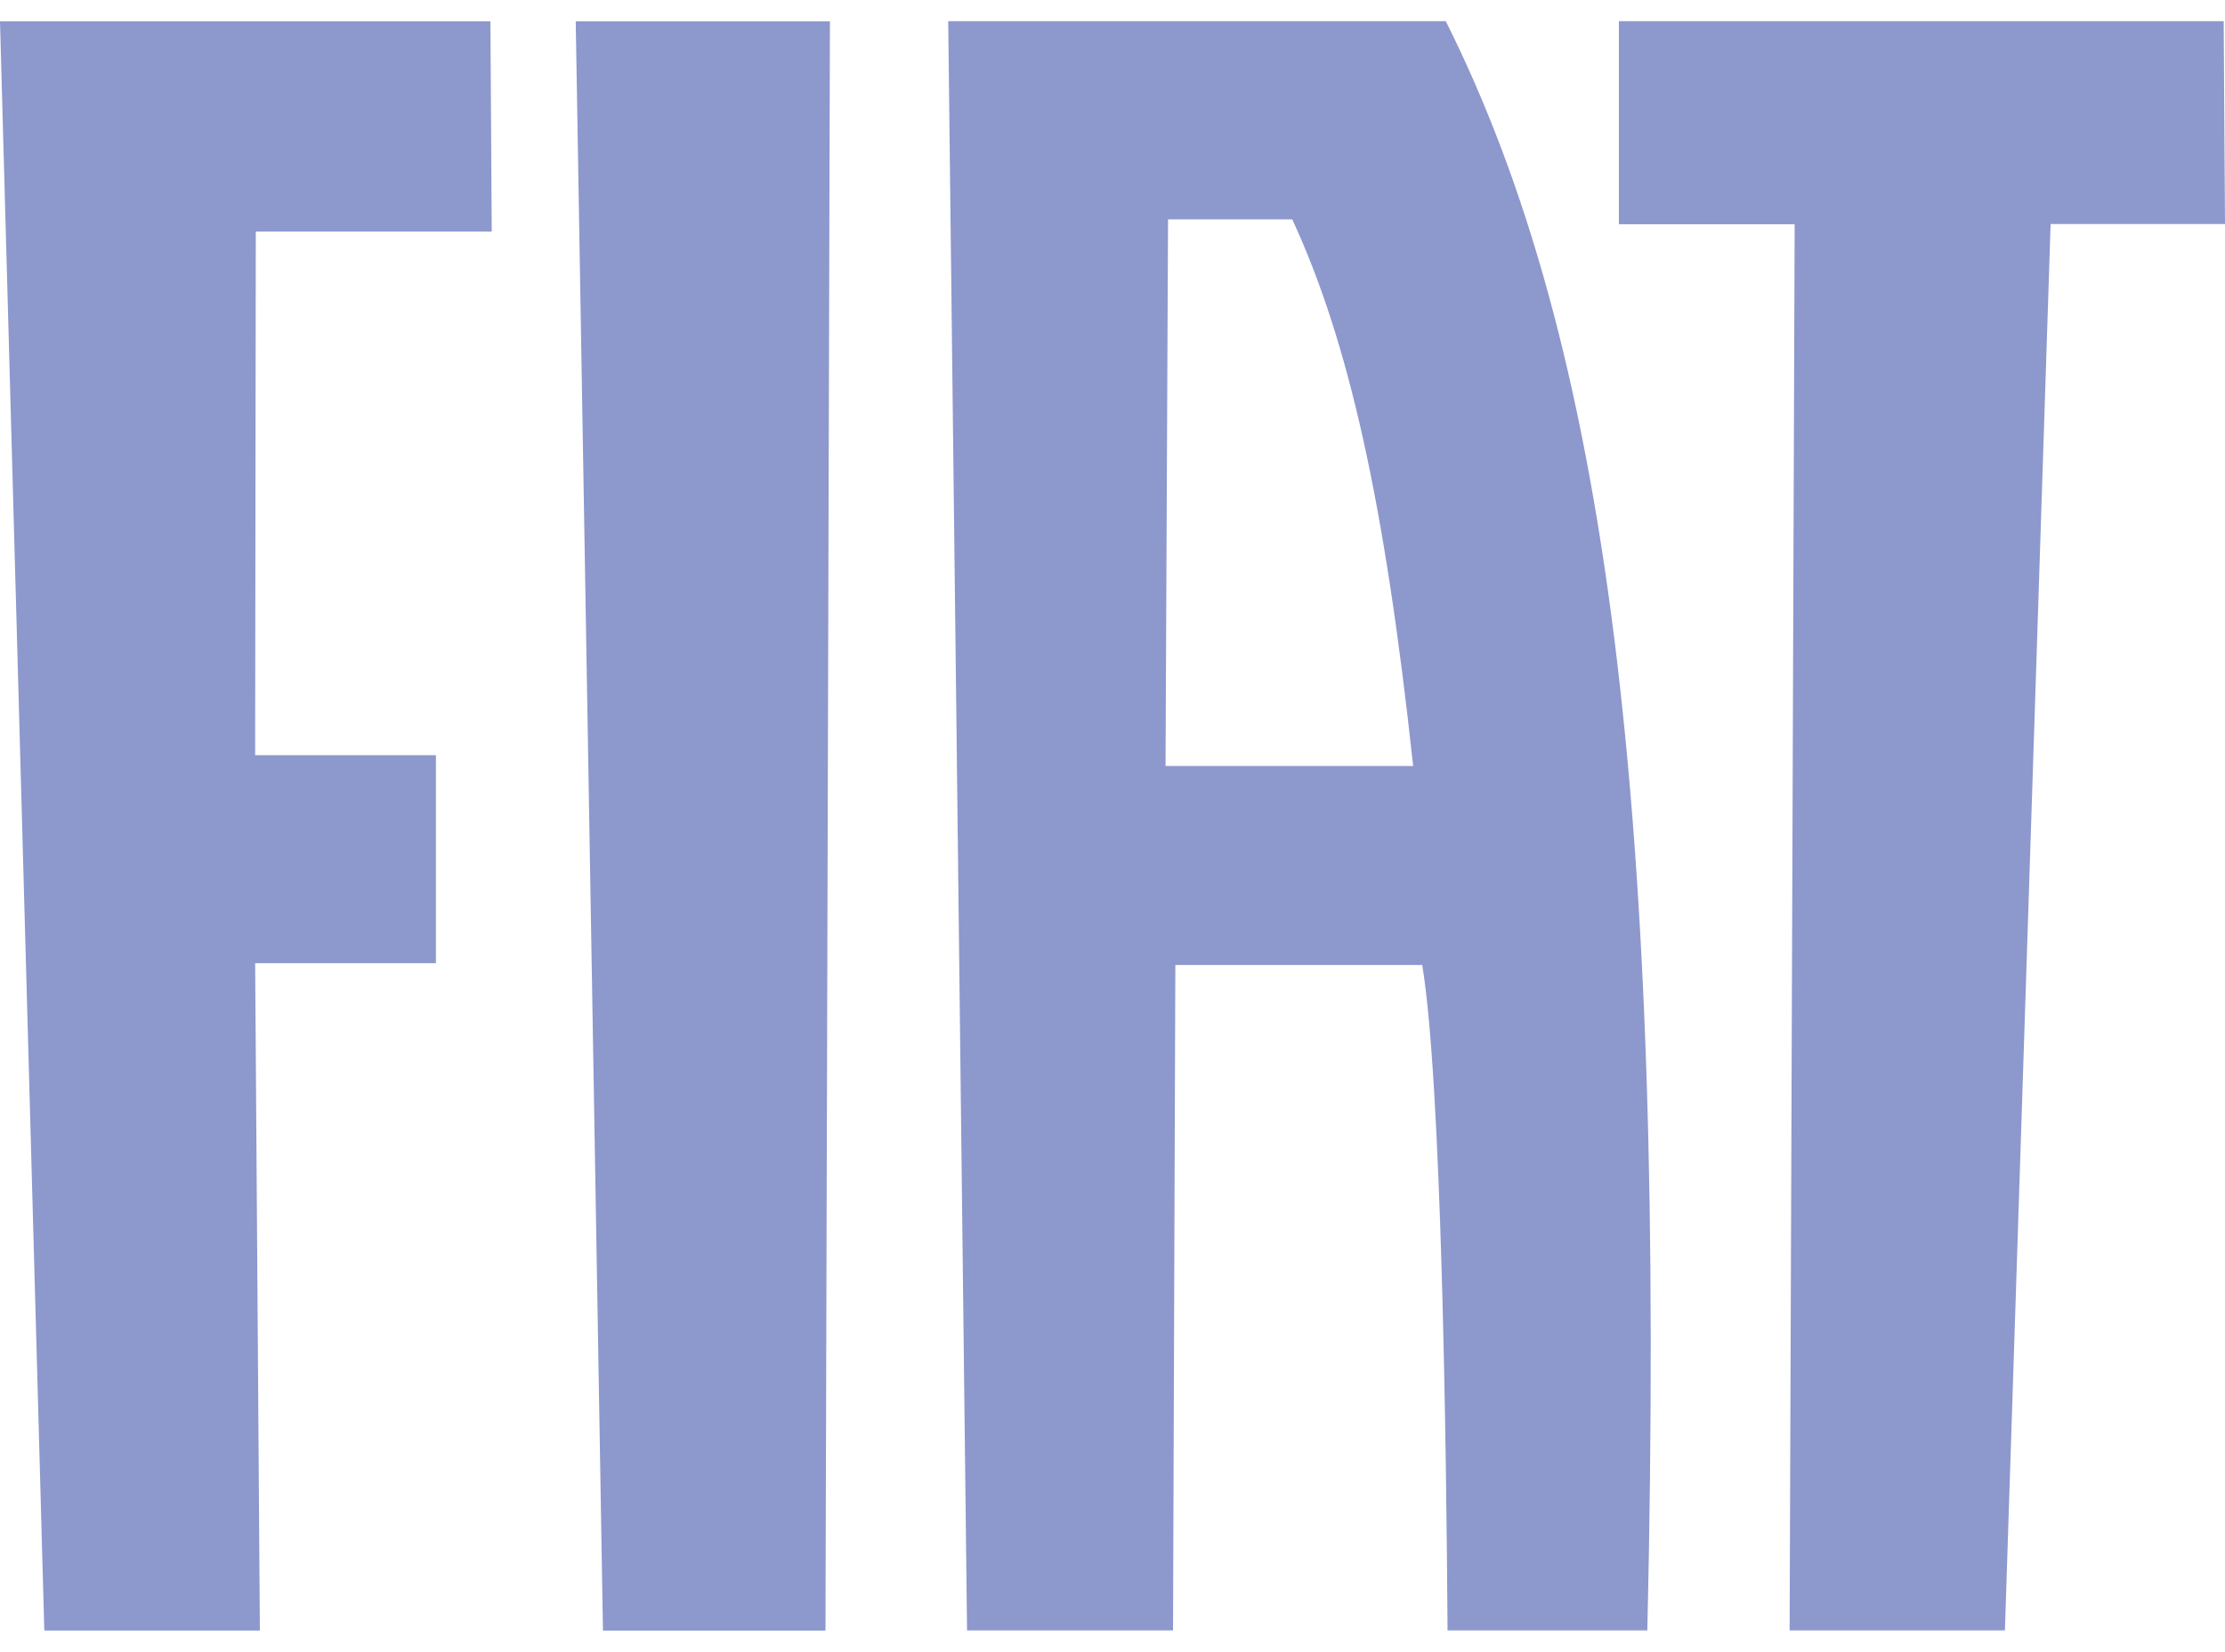 <svg width="97" height="72" viewBox="0 0 97 72" fill="none" xmlns="http://www.w3.org/2000/svg">
<path d="M50.812 33.392L50.921 9.564H56.337C58.794 14.872 60.37 21.888 61.607 33.392H50.812ZM42.159 71.072H51.139L51.24 42.064H62.003C62.848 47.184 63.054 62.988 63.107 71.072H71.816C72.641 35.26 70.087 15.016 63.03 0.924H41.338L42.159 71.072ZM78.02 71.072H87.405L89.398 9.764H97L96.943 0.924H70.576V9.776H78.239L78.02 71.072ZM36.181 0.932H25.099L26.287 71.08H35.987L36.181 0.932ZM11.123 41.988H19.004V32.92H11.123L11.151 10.096H21.437L21.38 0.928H0L1.932 71.076H11.329L11.123 41.988Z" fill="#8D98CD"/>
</svg>
